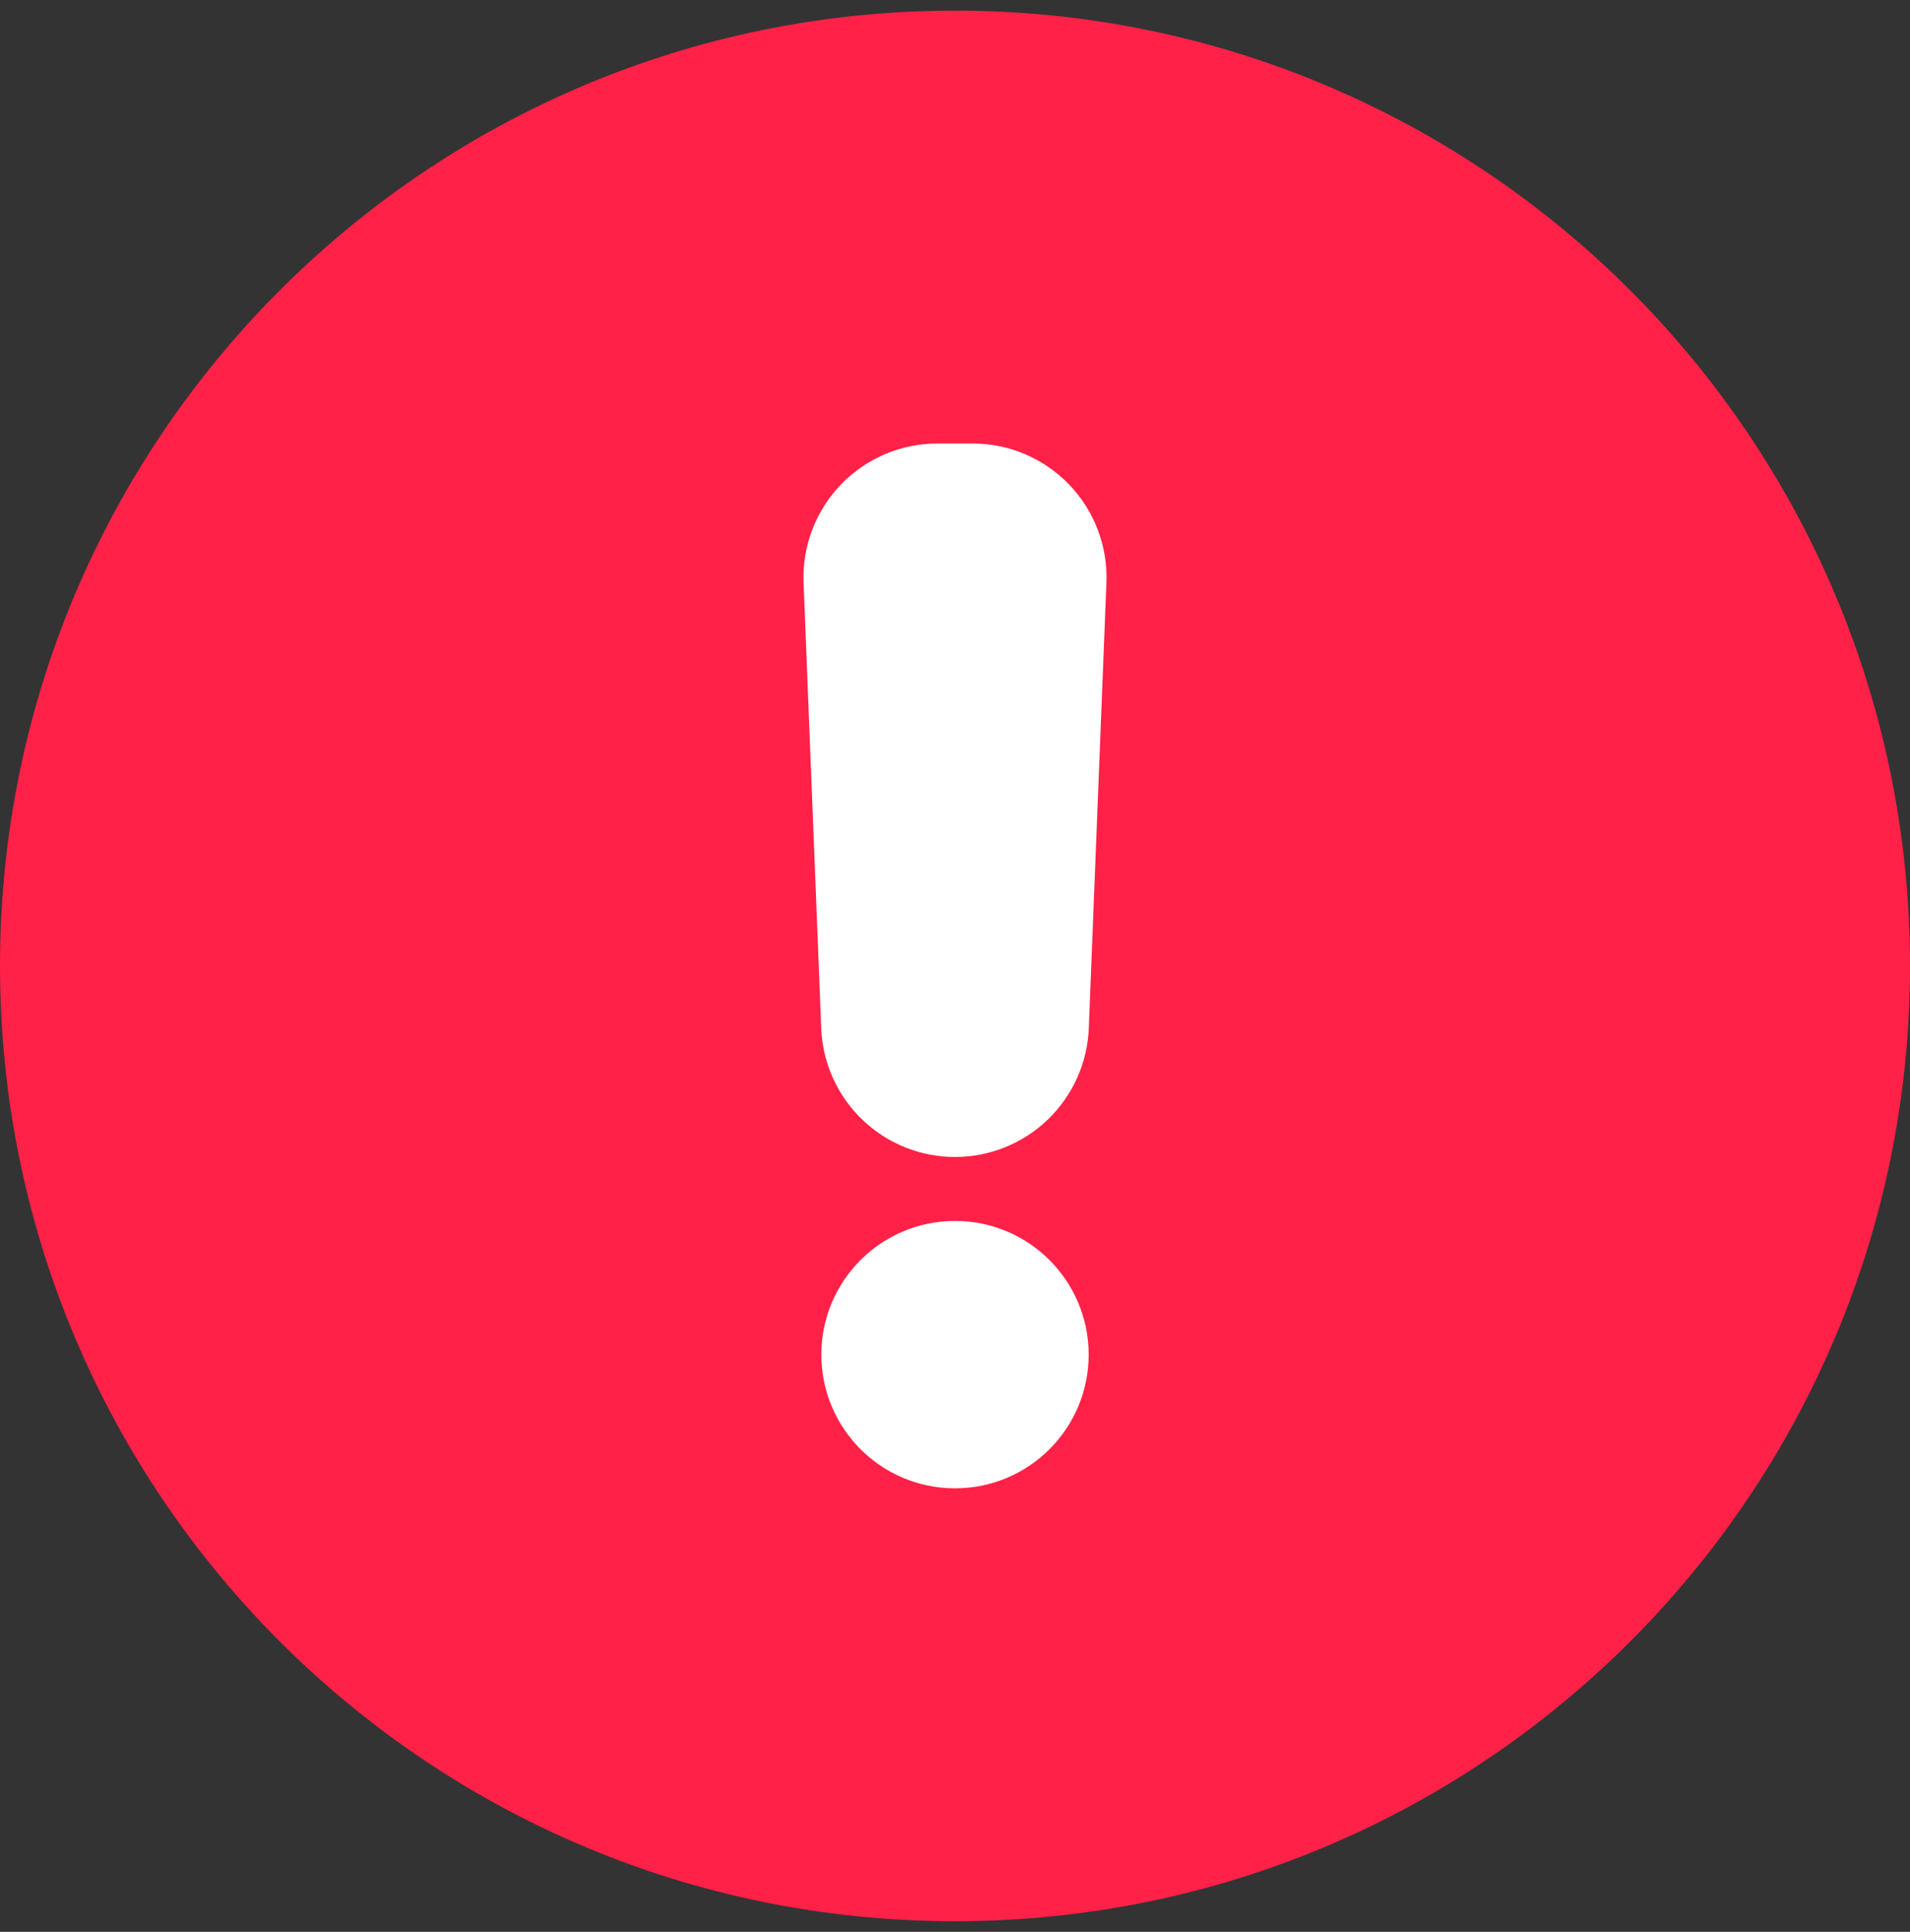 <svg width="90" height="91" viewBox="0 0 90 91" fill="none" xmlns="http://www.w3.org/2000/svg">
<rect x="0" y="0" width="90" height="91" fill="#333333" stroke="none"/>
<g clip-path="url(#clip0_1946_102780)">
<path d="M45 90.5C69.853 90.5 90 70.353 90 45.5C90 20.647 69.853 0.5 45 0.5C20.147 0.5 0 20.647 0 45.5C0 70.353 20.147 90.5 45 90.5Z" fill="#FF2147"/>
<path d="M45 54.5C43.371 54.5 41.804 53.869 40.629 52.74C39.454 51.611 38.762 50.071 38.697 48.443L37.865 27.447C37.832 26.599 37.97 25.752 38.272 24.958C38.574 24.164 39.033 23.439 39.621 22.827C40.21 22.215 40.916 21.728 41.697 21.395C42.479 21.062 43.319 20.891 44.169 20.891H45.832C46.681 20.891 47.522 21.062 48.303 21.395C49.084 21.728 49.791 22.215 50.379 22.827C50.968 23.439 51.427 24.164 51.728 24.958C52.03 25.752 52.169 26.599 52.135 27.447L51.304 48.443C51.239 50.071 50.546 51.611 49.371 52.74C48.196 53.869 46.63 54.5 45 54.5Z" fill="white"/>
<path d="M51.299 63.811C51.299 60.333 48.479 57.513 45 57.513C41.522 57.513 38.702 60.333 38.702 63.811C38.702 67.289 41.522 70.109 45 70.109C48.479 70.109 51.299 67.289 51.299 63.811Z" fill="white"/>
</g>
<defs>
<clipPath id="clip0_1946_102780">
<rect width="90" height="90" fill="white" transform="translate(0 0.5)"/>
</clipPath>
</defs>
</svg>
